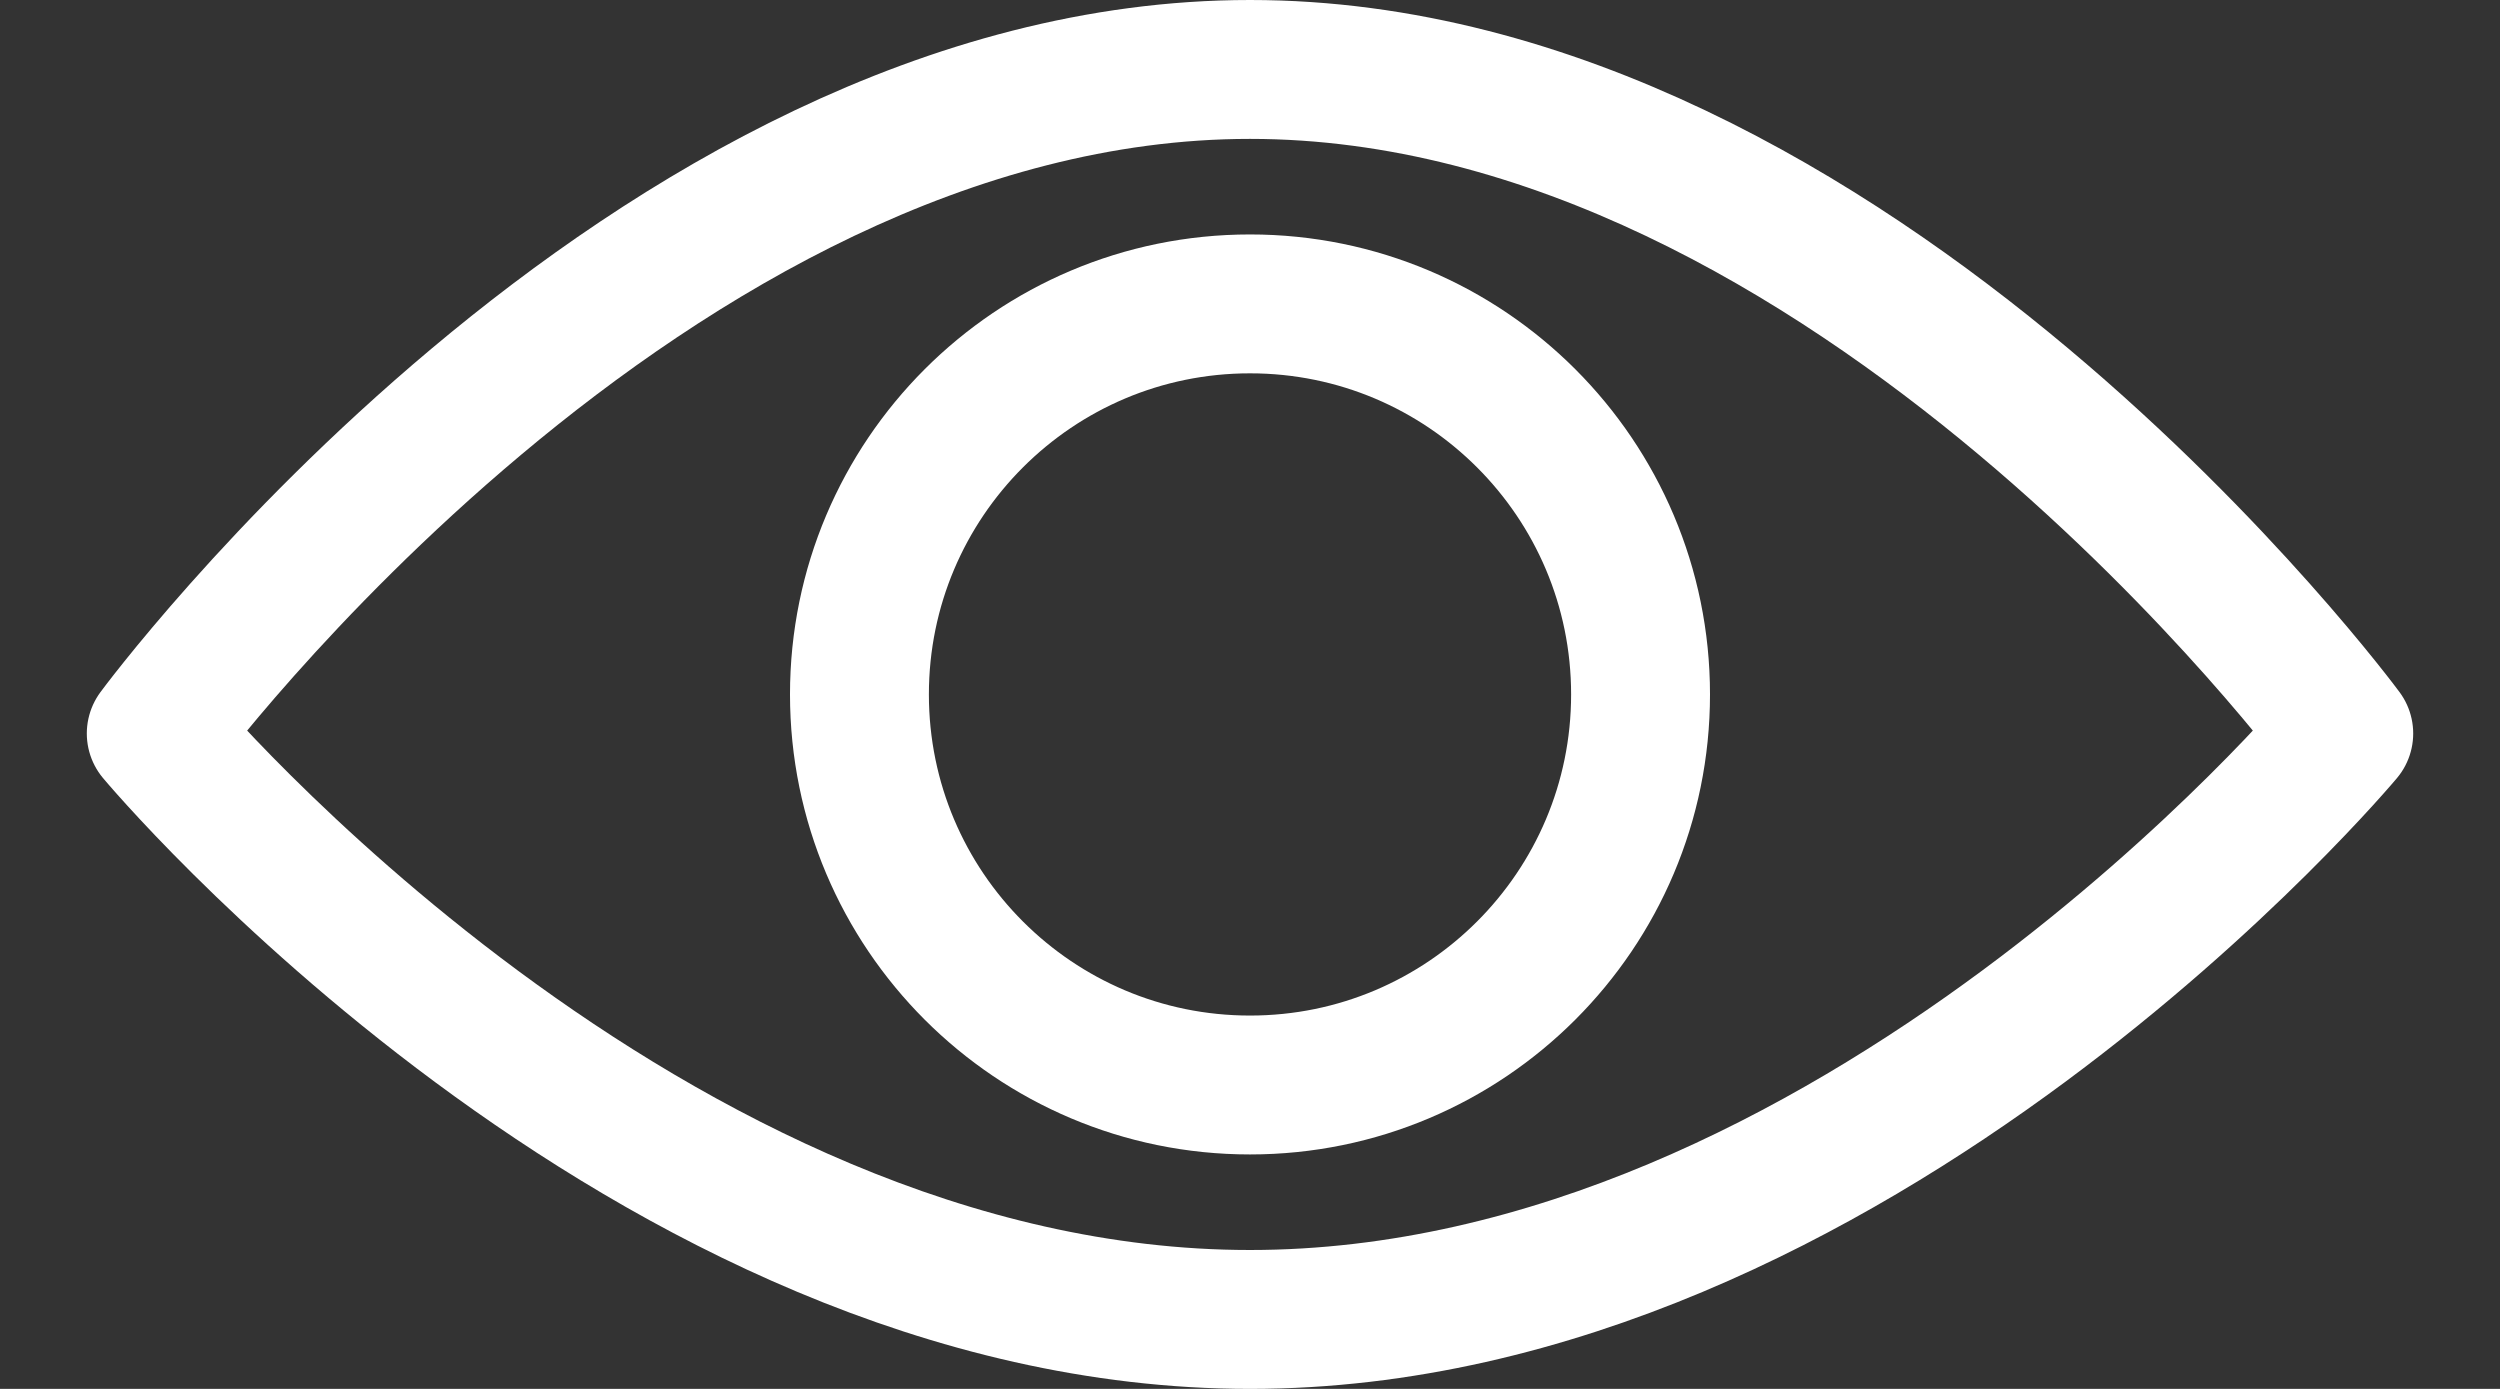 <?xml version="1.0" encoding="UTF-8"?>
<svg width="18px" height="10px" viewBox="0 0 18 10" version="1.1" xmlns="http://www.w3.org/2000/svg" xmlns:xlink="http://www.w3.org/1999/xlink">
    <rect x="0" y="0" width="18" height="10" fill="#333333" stroke="none"/>
    <!-- Generator: sketchtool 52.4 (67378) - http://www.bohemiancoding.com/sketch -->
    <title>8799645F-4D54-4E0B-9D35-904928E843B2</title>
    <desc>Created with sketchtool.</desc>
    <g id="Assets" stroke="none" stroke-width="1" fill="none" fill-rule="evenodd" stroke-linecap="round" stroke-linejoin="round">
        <g id="02.-Icons" transform="translate(-239, -346)" stroke="#FFFFFF">
            <g id="02.1-Login-Overlays" transform="translate(120, 218)">
                <g id="Icon/Outline-1pt/eye-show/eye_show_white" transform="translate(119, 124)">
                    <path d="M16.875,9.281 C16.875,9.281 13.349,13.5 9,13.5 C4.651,13.5 1.125,9.281 1.125,9.281 C1.125,9.281 4.651,4.5 9,4.5 C13.349,4.5 16.875,9.281 16.875,9.281 L16.875,9.281 Z" id="Line"></path>
                    <path d="M11.812,9 C11.812,10.553 10.553,11.812 9,11.812 C7.447,11.812 6.188,10.553 6.188,9 C6.188,7.447 7.447,6.188 9,6.188 C10.553,6.188 11.812,7.447 11.812,9 L11.812,9 Z" id="Line"></path>
                </g>
            </g>
        </g>
    </g>
</svg>